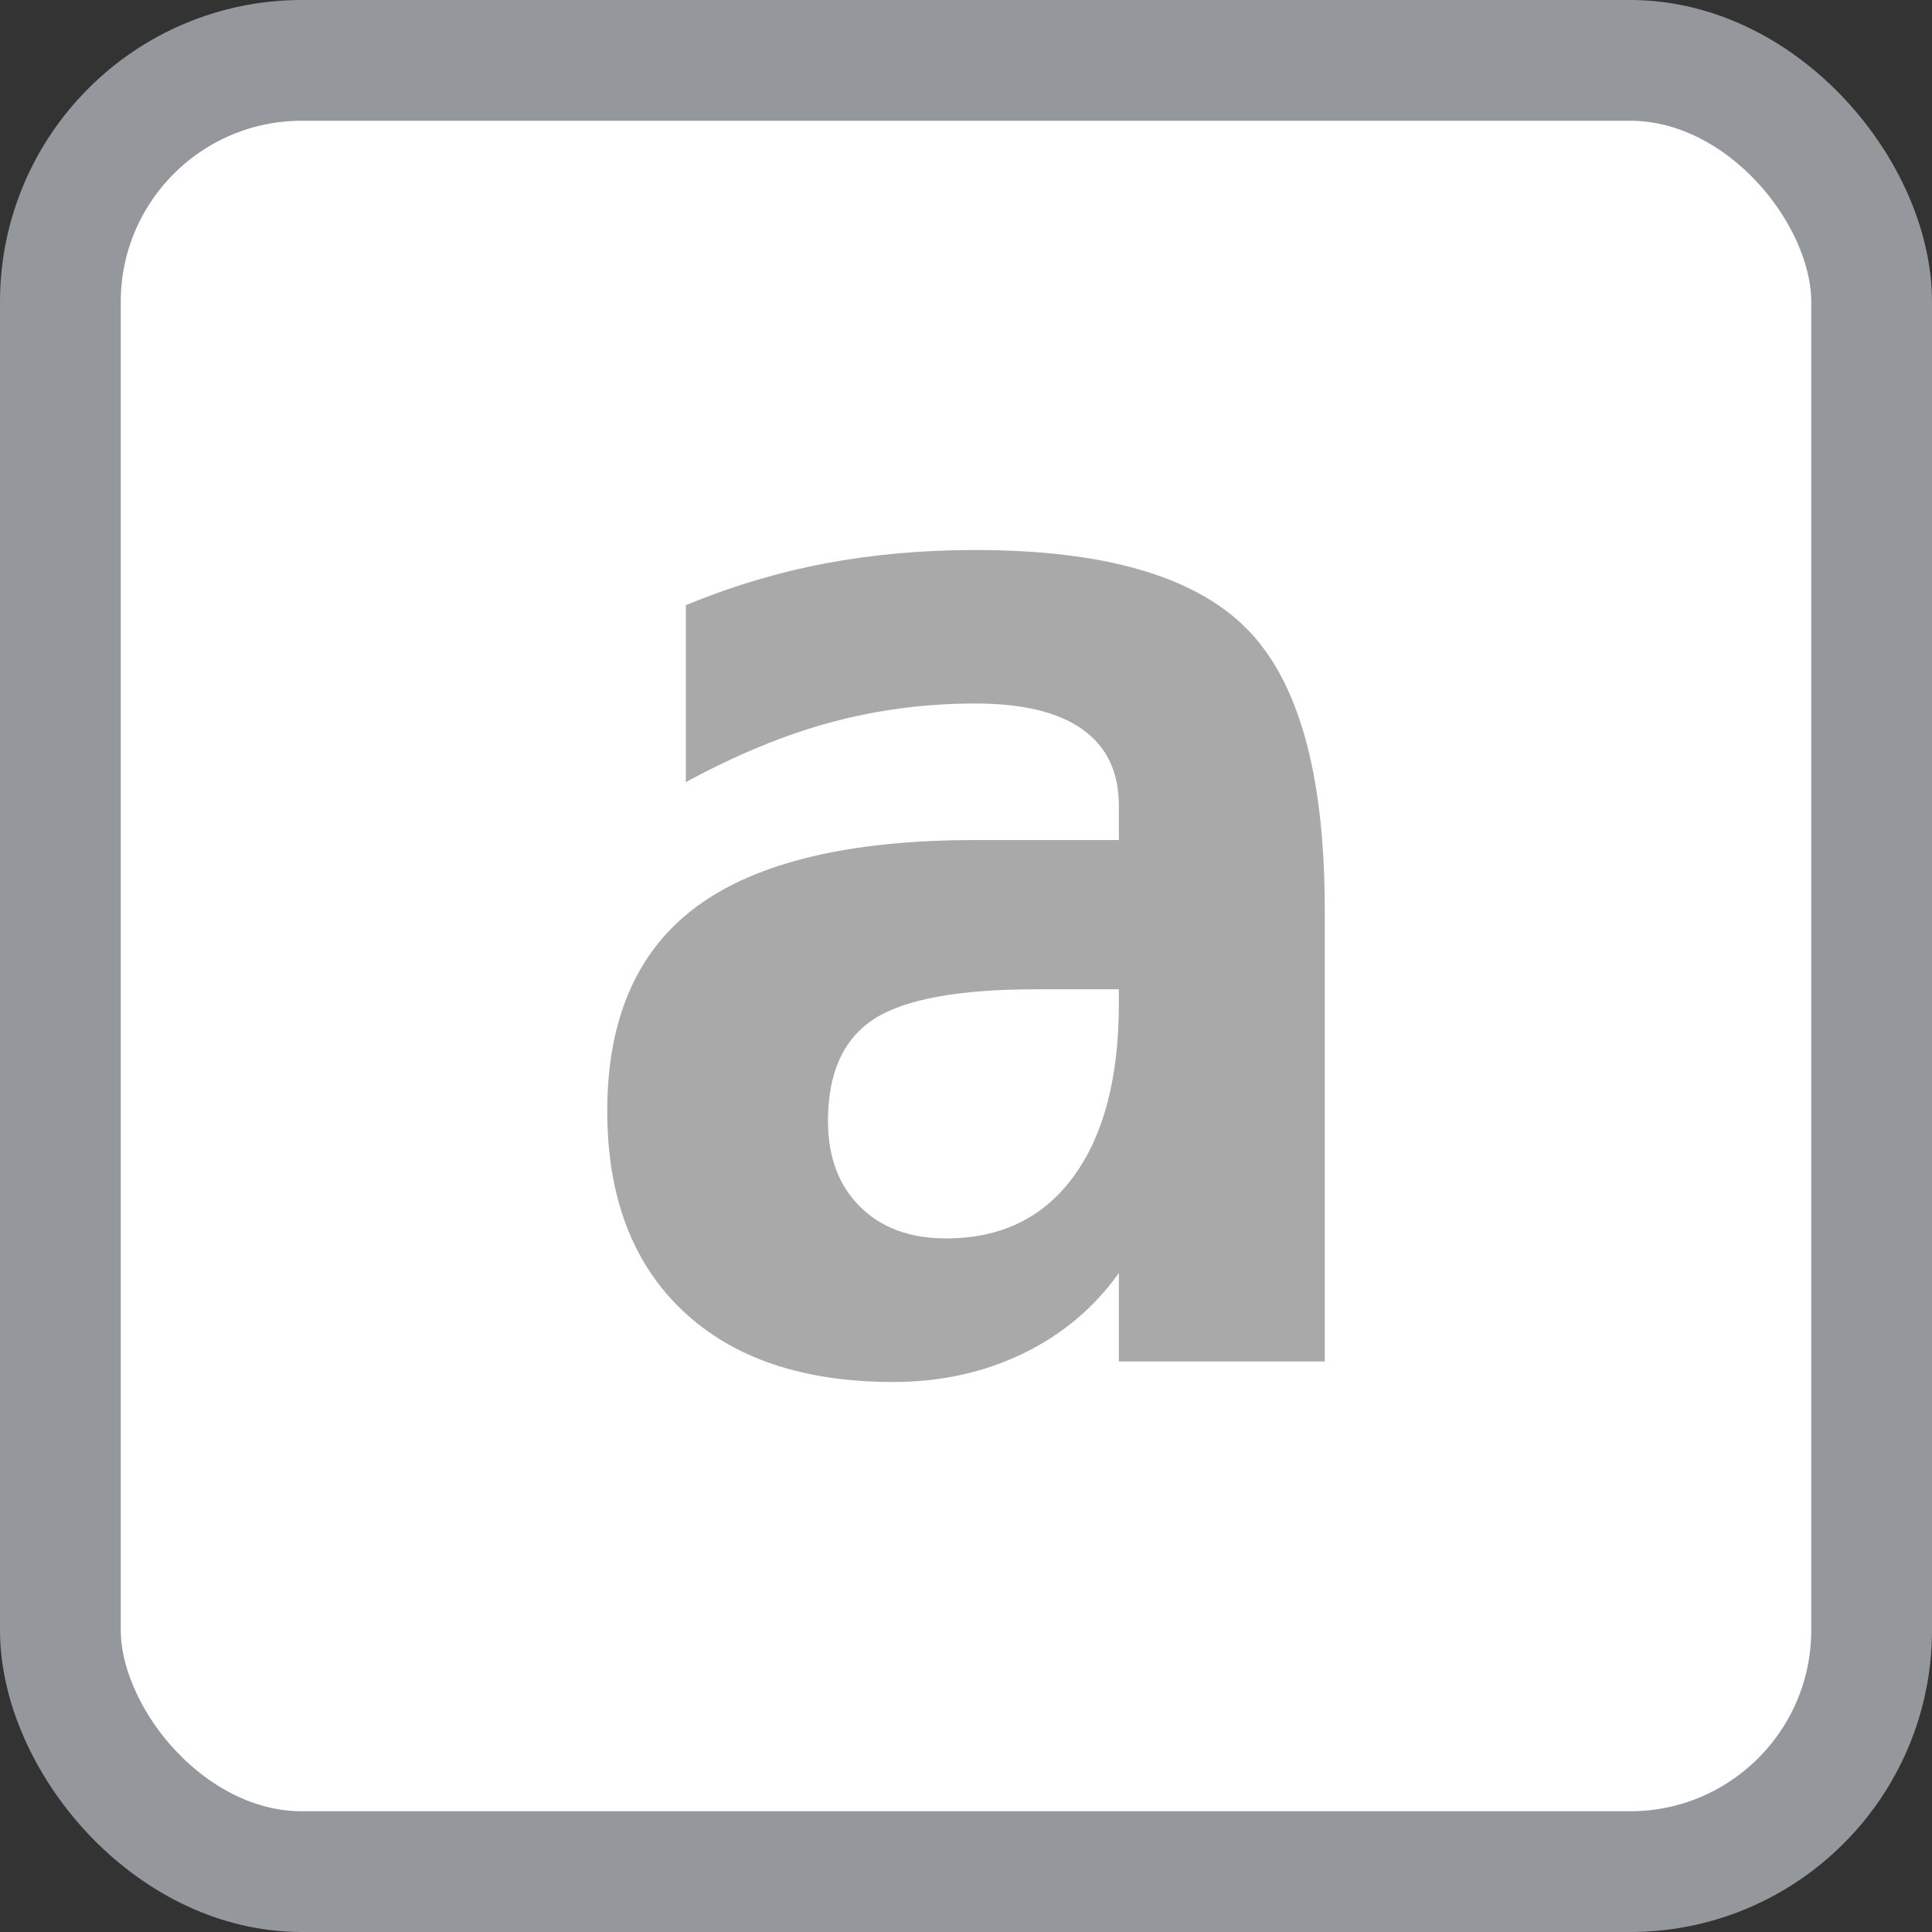 <?xml version="1.0" encoding="UTF-8"?>
<svg width="16px" height="16px" viewBox="0 0 16 16" version="1.1" xmlns="http://www.w3.org/2000/svg" xmlns:xlink="http://www.w3.org/1999/xlink">
    <rect x="0" y="0" width="16" height="16" fill="#333333" stroke="none"/>
    <!-- Generator: Sketch 61 (89581) - https://sketch.com -->
    <title>argvIcon</title>
    <desc>Created with Sketch.</desc>
    <g id="argv" stroke="none" stroke-width="1" fill="none" fill-rule="evenodd">
        <g id="Background" fill="#FFFFFF" fill-rule="nonzero" stroke="#94979C">
            <rect id="Rectangle" x="0.5" y="0.5" width="15" height="15" rx="2"></rect>
        </g>
        <path d="M7.396,11.445 C7.787,11.445 8.145,11.367 8.469,11.211 C8.793,11.055 9.059,10.832 9.266,10.543 L9.266,10.543 L9.266,11.275 L10.971,11.275 L10.971,7.531 C10.971,6.414 10.755,5.639 10.323,5.205 C9.892,4.771 9.143,4.555 8.076,4.555 C7.639,4.555 7.225,4.592 6.834,4.666 C6.443,4.74 6.059,4.855 5.68,5.012 L5.68,5.012 L5.68,6.477 C6.098,6.25 6.499,6.085 6.884,5.981 C7.269,5.878 7.666,5.826 8.076,5.826 C8.467,5.826 8.763,5.897 8.964,6.04 C9.165,6.183 9.266,6.393 9.266,6.67 L9.266,6.67 L9.266,6.957 L8.076,6.957 C7.037,6.957 6.27,7.14 5.773,7.505 C5.277,7.87 5.029,8.436 5.029,9.201 C5.029,9.908 5.237,10.459 5.653,10.854 C6.069,11.248 6.65,11.445 7.396,11.445 Z M7.836,10.256 C7.535,10.256 7.297,10.168 7.121,9.992 C6.945,9.816 6.857,9.58 6.857,9.283 C6.857,8.885 6.984,8.604 7.238,8.439 C7.492,8.275 7.939,8.193 8.58,8.193 L8.58,8.193 L9.266,8.193 L9.266,8.311 C9.266,8.924 9.141,9.401 8.891,9.743 C8.641,10.085 8.289,10.256 7.836,10.256 Z" id="a" fill="#A9A9A9" fill-rule="nonzero"></path>
    </g>
</svg>